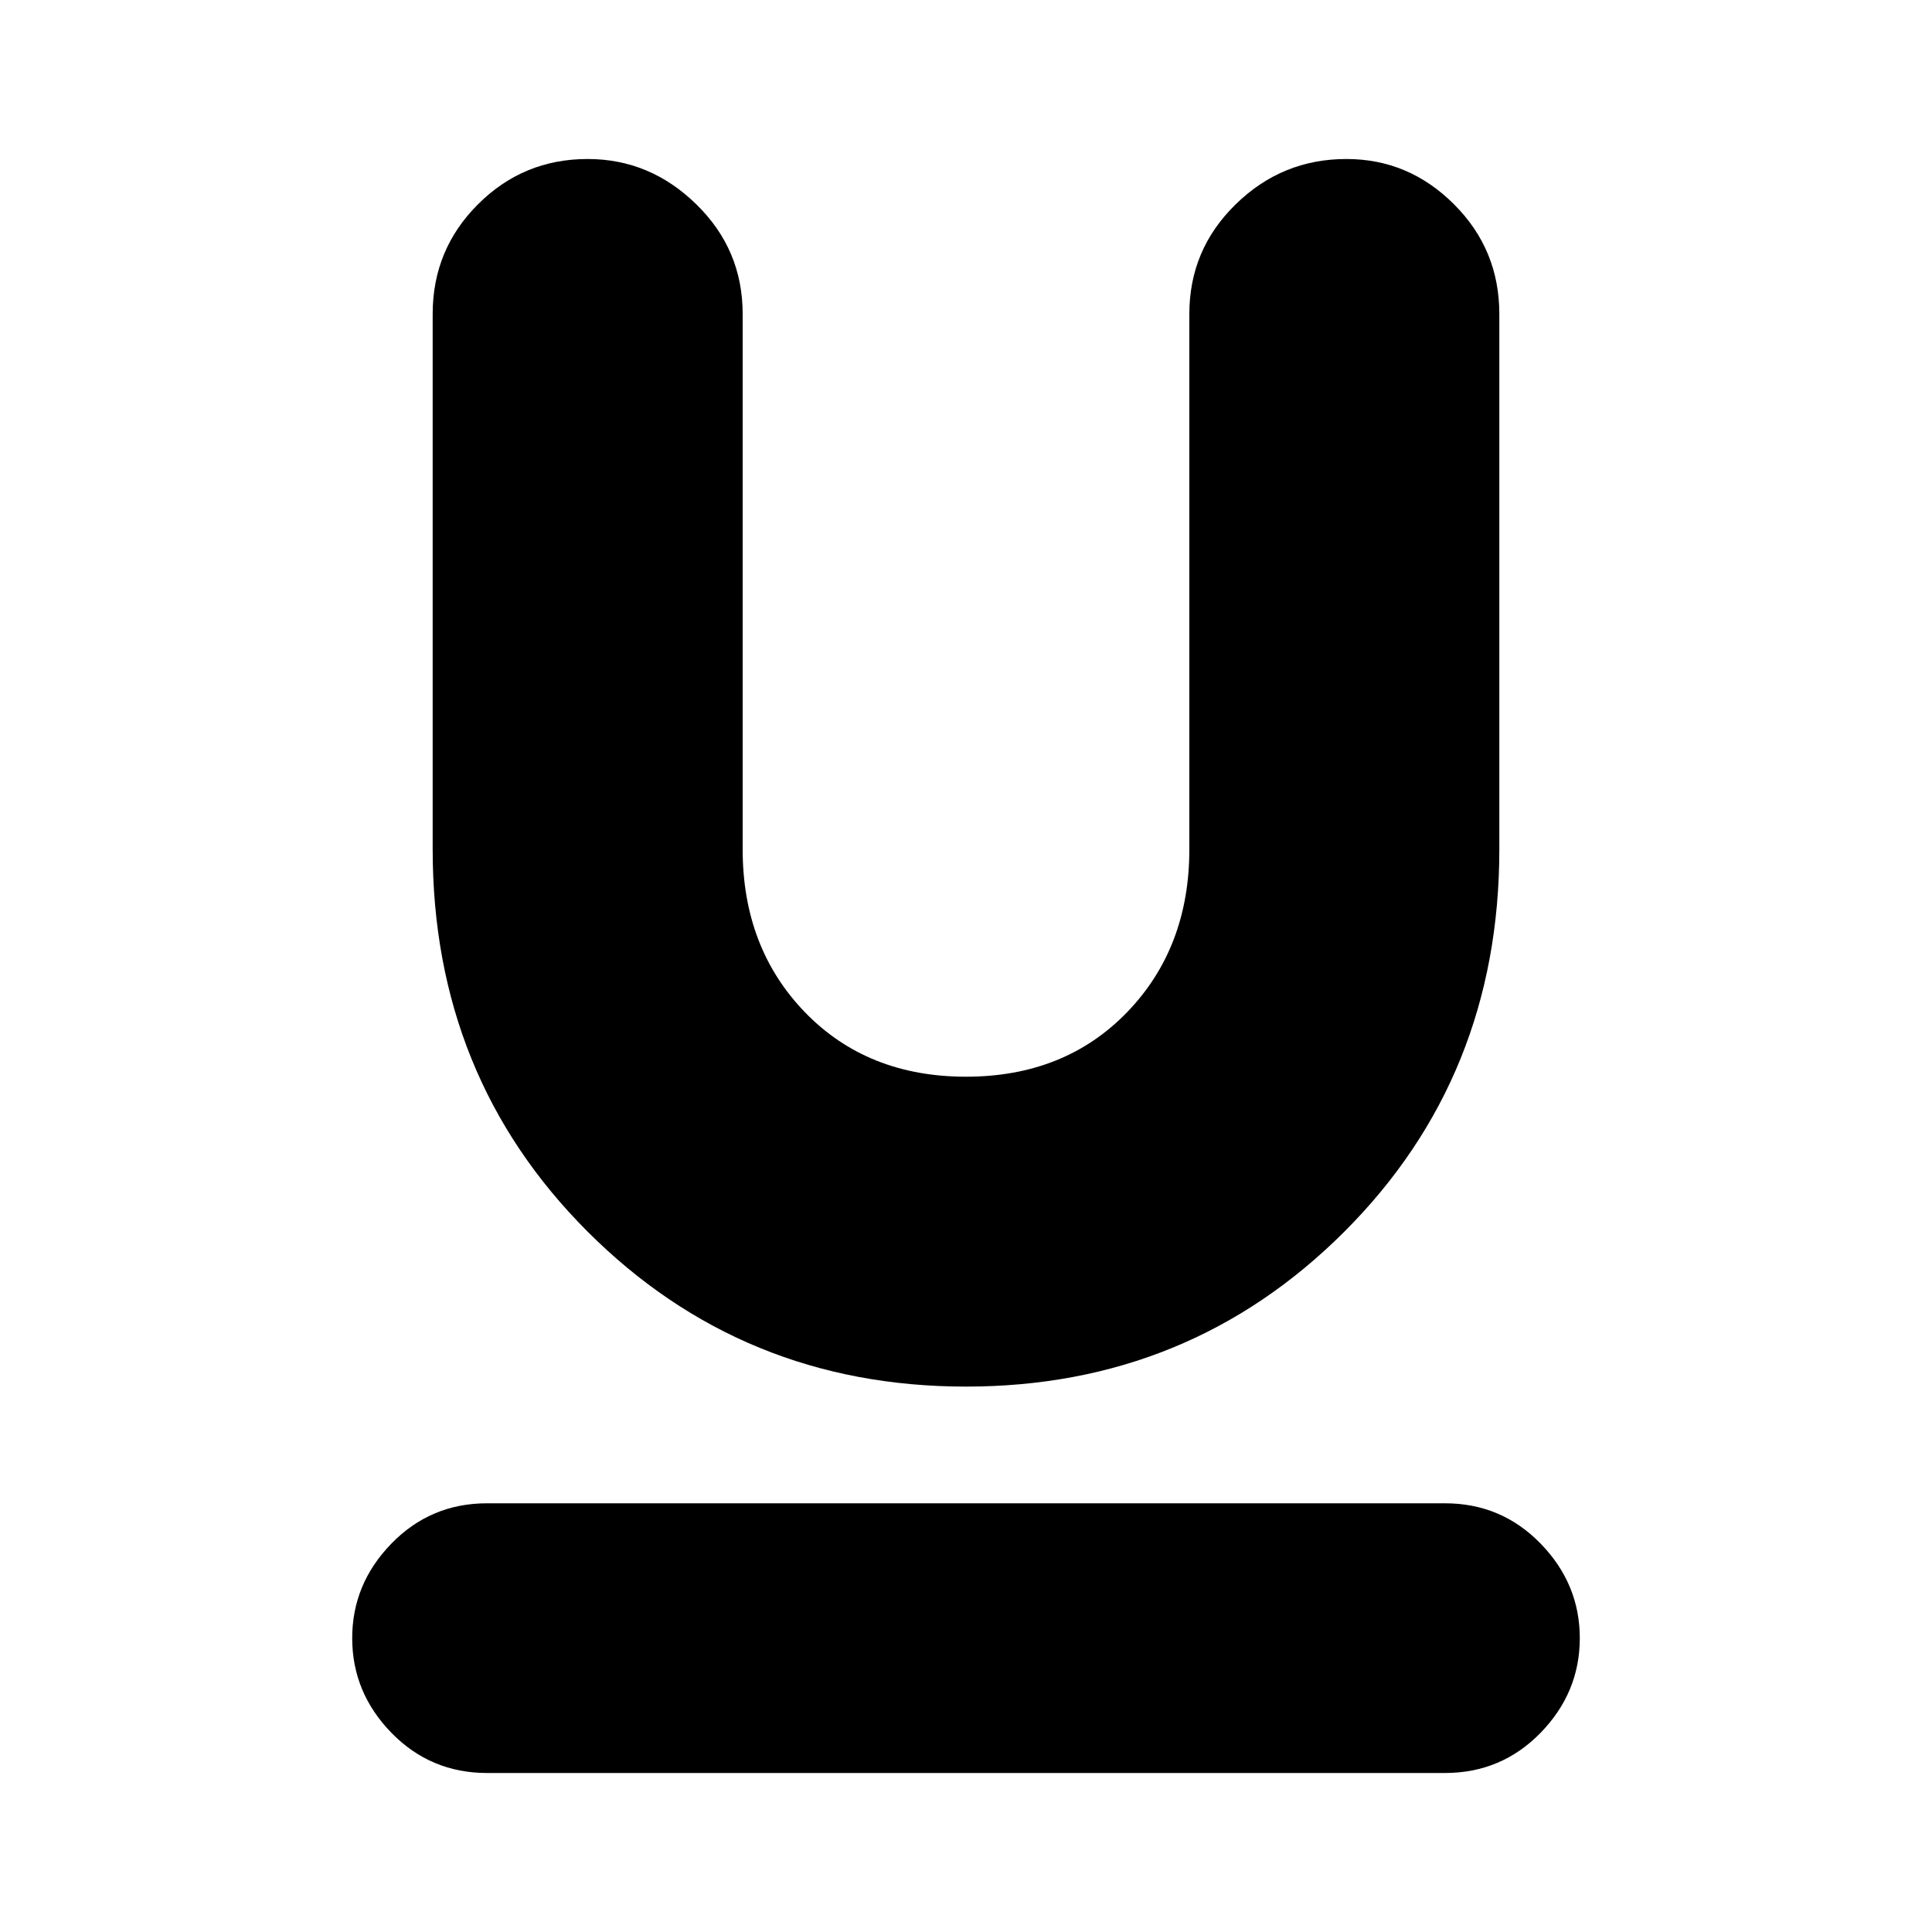 <svg xmlns="http://www.w3.org/2000/svg" height="20" width="20"><path d="M10 14.354Q7.688 14.354 6.083 12.75Q4.479 11.146 4.479 8.792V3.25Q4.479 2.583 4.948 2.115Q5.417 1.646 6.083 1.646Q6.729 1.646 7.208 2.115Q7.688 2.583 7.688 3.25V8.792Q7.688 9.812 8.333 10.479Q8.979 11.146 10 11.146Q11.021 11.146 11.667 10.479Q12.312 9.812 12.312 8.792V3.25Q12.312 2.583 12.792 2.115Q13.271 1.646 13.938 1.646Q14.583 1.646 15.052 2.115Q15.521 2.583 15.521 3.25V8.792Q15.521 11.146 13.917 12.75Q12.312 14.354 10 14.354ZM5.042 18.354Q4.458 18.354 4.052 17.938Q3.646 17.521 3.646 16.958Q3.646 16.396 4.052 15.979Q4.458 15.562 5.042 15.562H14.958Q15.542 15.562 15.948 15.979Q16.354 16.396 16.354 16.958Q16.354 17.521 15.948 17.938Q15.542 18.354 14.958 18.354Z"/></svg>
